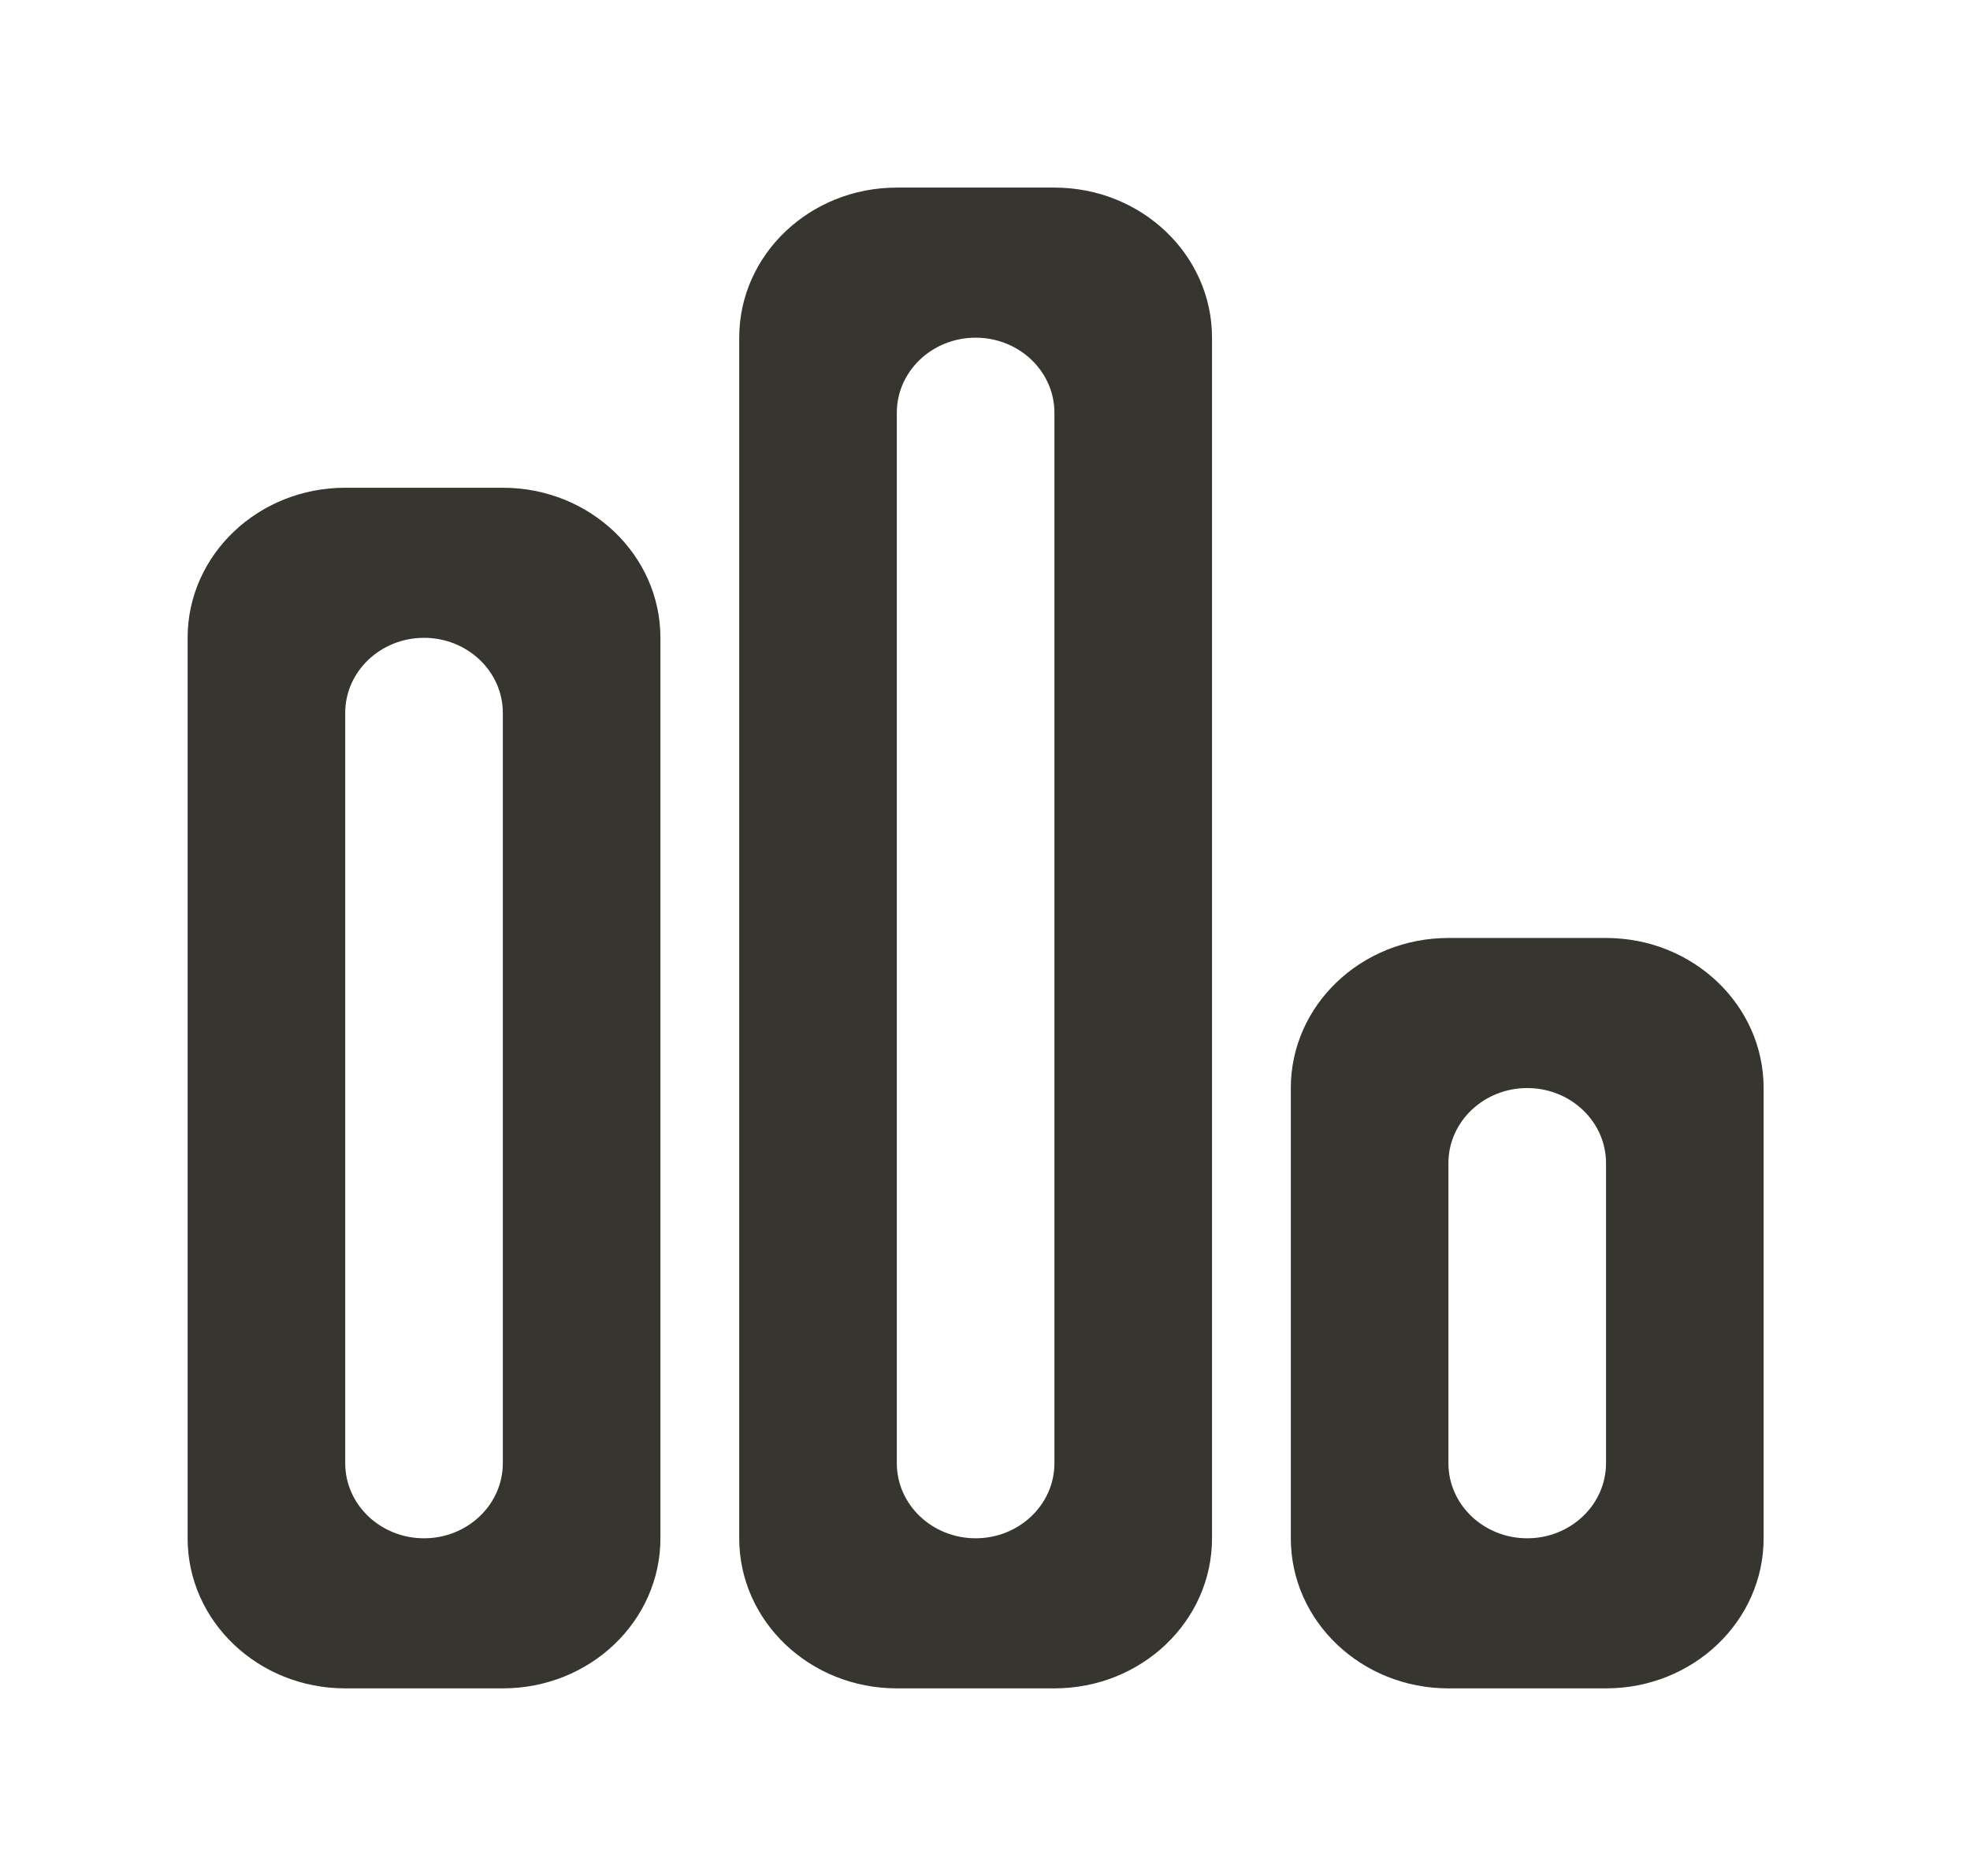 <!-- Generated by IcoMoon.io -->
<svg version="1.1" xmlns="http://www.w3.org/2000/svg" width="42" height="40" viewBox="0 0 42 40">
<title>mp-stats-9</title>
<path fill="#37352f" d="M22.48 31.2c0 0.883-0.753 1.6-1.68 1.6s-1.68-0.717-1.68-1.6v-22.4c0-0.883 0.753-1.6 1.68-1.6s1.68 0.717 1.68 1.6v22.4zM22.48 4h-3.36c-1.856 0-3.36 1.432-3.36 3.2v25.6c0 1.768 1.504 3.2 3.36 3.2h3.36c1.856 0 3.36-1.432 3.36-3.2v-25.6c0-1.768-1.504-3.2-3.36-3.2v0zM10.72 31.2c0 0.883-0.753 1.6-1.68 1.6s-1.68-0.717-1.68-1.6v-16c0-0.883 0.753-1.6 1.68-1.6s1.68 0.717 1.68 1.6v16zM10.72 10.4h-3.36c-1.856 0-3.36 1.432-3.36 3.2v19.2c0 1.768 1.504 3.2 3.36 3.2h3.36c1.856 0 3.36-1.432 3.36-3.2v-19.2c0-1.768-1.504-3.2-3.36-3.2v0zM34.24 31.2c0 0.883-0.753 1.6-1.68 1.6s-1.68-0.717-1.68-1.6v-6.4c0-0.883 0.753-1.6 1.68-1.6s1.68 0.717 1.68 1.6v6.4zM34.24 20h-3.36c-1.856 0-3.36 1.432-3.36 3.2v9.6c0 1.768 1.504 3.2 3.36 3.2h3.36c1.856 0 3.36-1.432 3.36-3.2v-9.6c0-1.768-1.504-3.2-3.36-3.2v0z"></path>
</svg>
